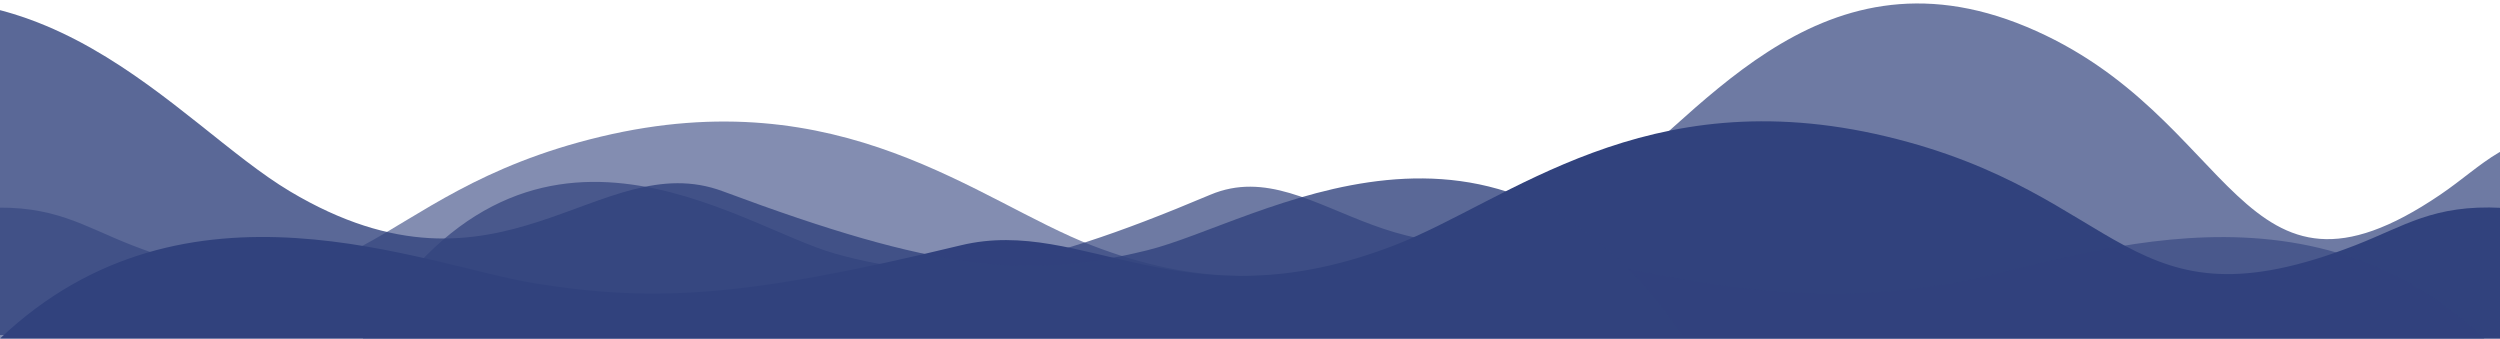 <svg width="2880" height="390" viewBox="0 0 2880 390" fill="none" xmlns="http://www.w3.org/2000/svg">
<path d="M272.263 144.175C215.695 128.444 94.719 35.805 0 193H1271V76.89C1236.2 73.793 1221.66 93.145 1196.55 110.175C1079.99 189.215 1080.68 64.504 958.206 13.416C835.732 -37.673 766.633 70.839 708.412 110.175C600.66 182.974 550.998 83.614 488.134 110.175C379.712 155.983 333.5 161.205 272.263 144.175Z" transform="translate(418 4) scale(2)" fill="#31427D" fill-opacity="0.7"/>
<path d="M308.679 93.476C244.545 83.277 107.388 23.214 0 125.132H1441V49.852C1401.54 47.844 1385.06 60.391 1356.59 71.432C1224.44 122.678 1225.22 41.822 1086.37 8.698C947.514 -24.425 869.172 45.929 803.164 71.432C681 118.632 624.696 54.212 553.424 71.432C430.5 101.132 378.106 104.517 308.679 93.476Z" transform="translate(0 139.736) scale(2)" fill="#31427D"/>
<path d="M308.25 93.378C244.206 83.189 107.239 23.19 0 125H1439V49.799C1399.6 47.794 1383.14 60.327 1354.7 71.357C1222.74 122.549 1223.52 41.778 1084.86 8.689C946.199 -24.399 867.966 45.88 802.049 71.357C680.055 118.506 623.829 54.154 552.656 71.357C429.902 101.025 377.582 104.407 308.25 93.378Z" transform="translate(2862 140) scale(-2 2)" fill="#31427D" fill-opacity="0.6"/>
<path d="M308.25 144.175C244.206 128.444 107.239 35.805 0 193H1439V76.89C1399.6 73.793 1383.14 93.145 1354.7 110.175C1222.74 189.215 1223.52 64.504 1084.86 13.416C946.199 -37.673 867.966 70.839 802.049 110.175C680.055 182.974 623.829 83.614 552.656 110.175C429.902 155.983 377.582 161.205 308.25 144.175Z" transform="translate(1938) scale(-2 2)" fill="#31427D" fill-opacity="0.8"/>
</svg>
